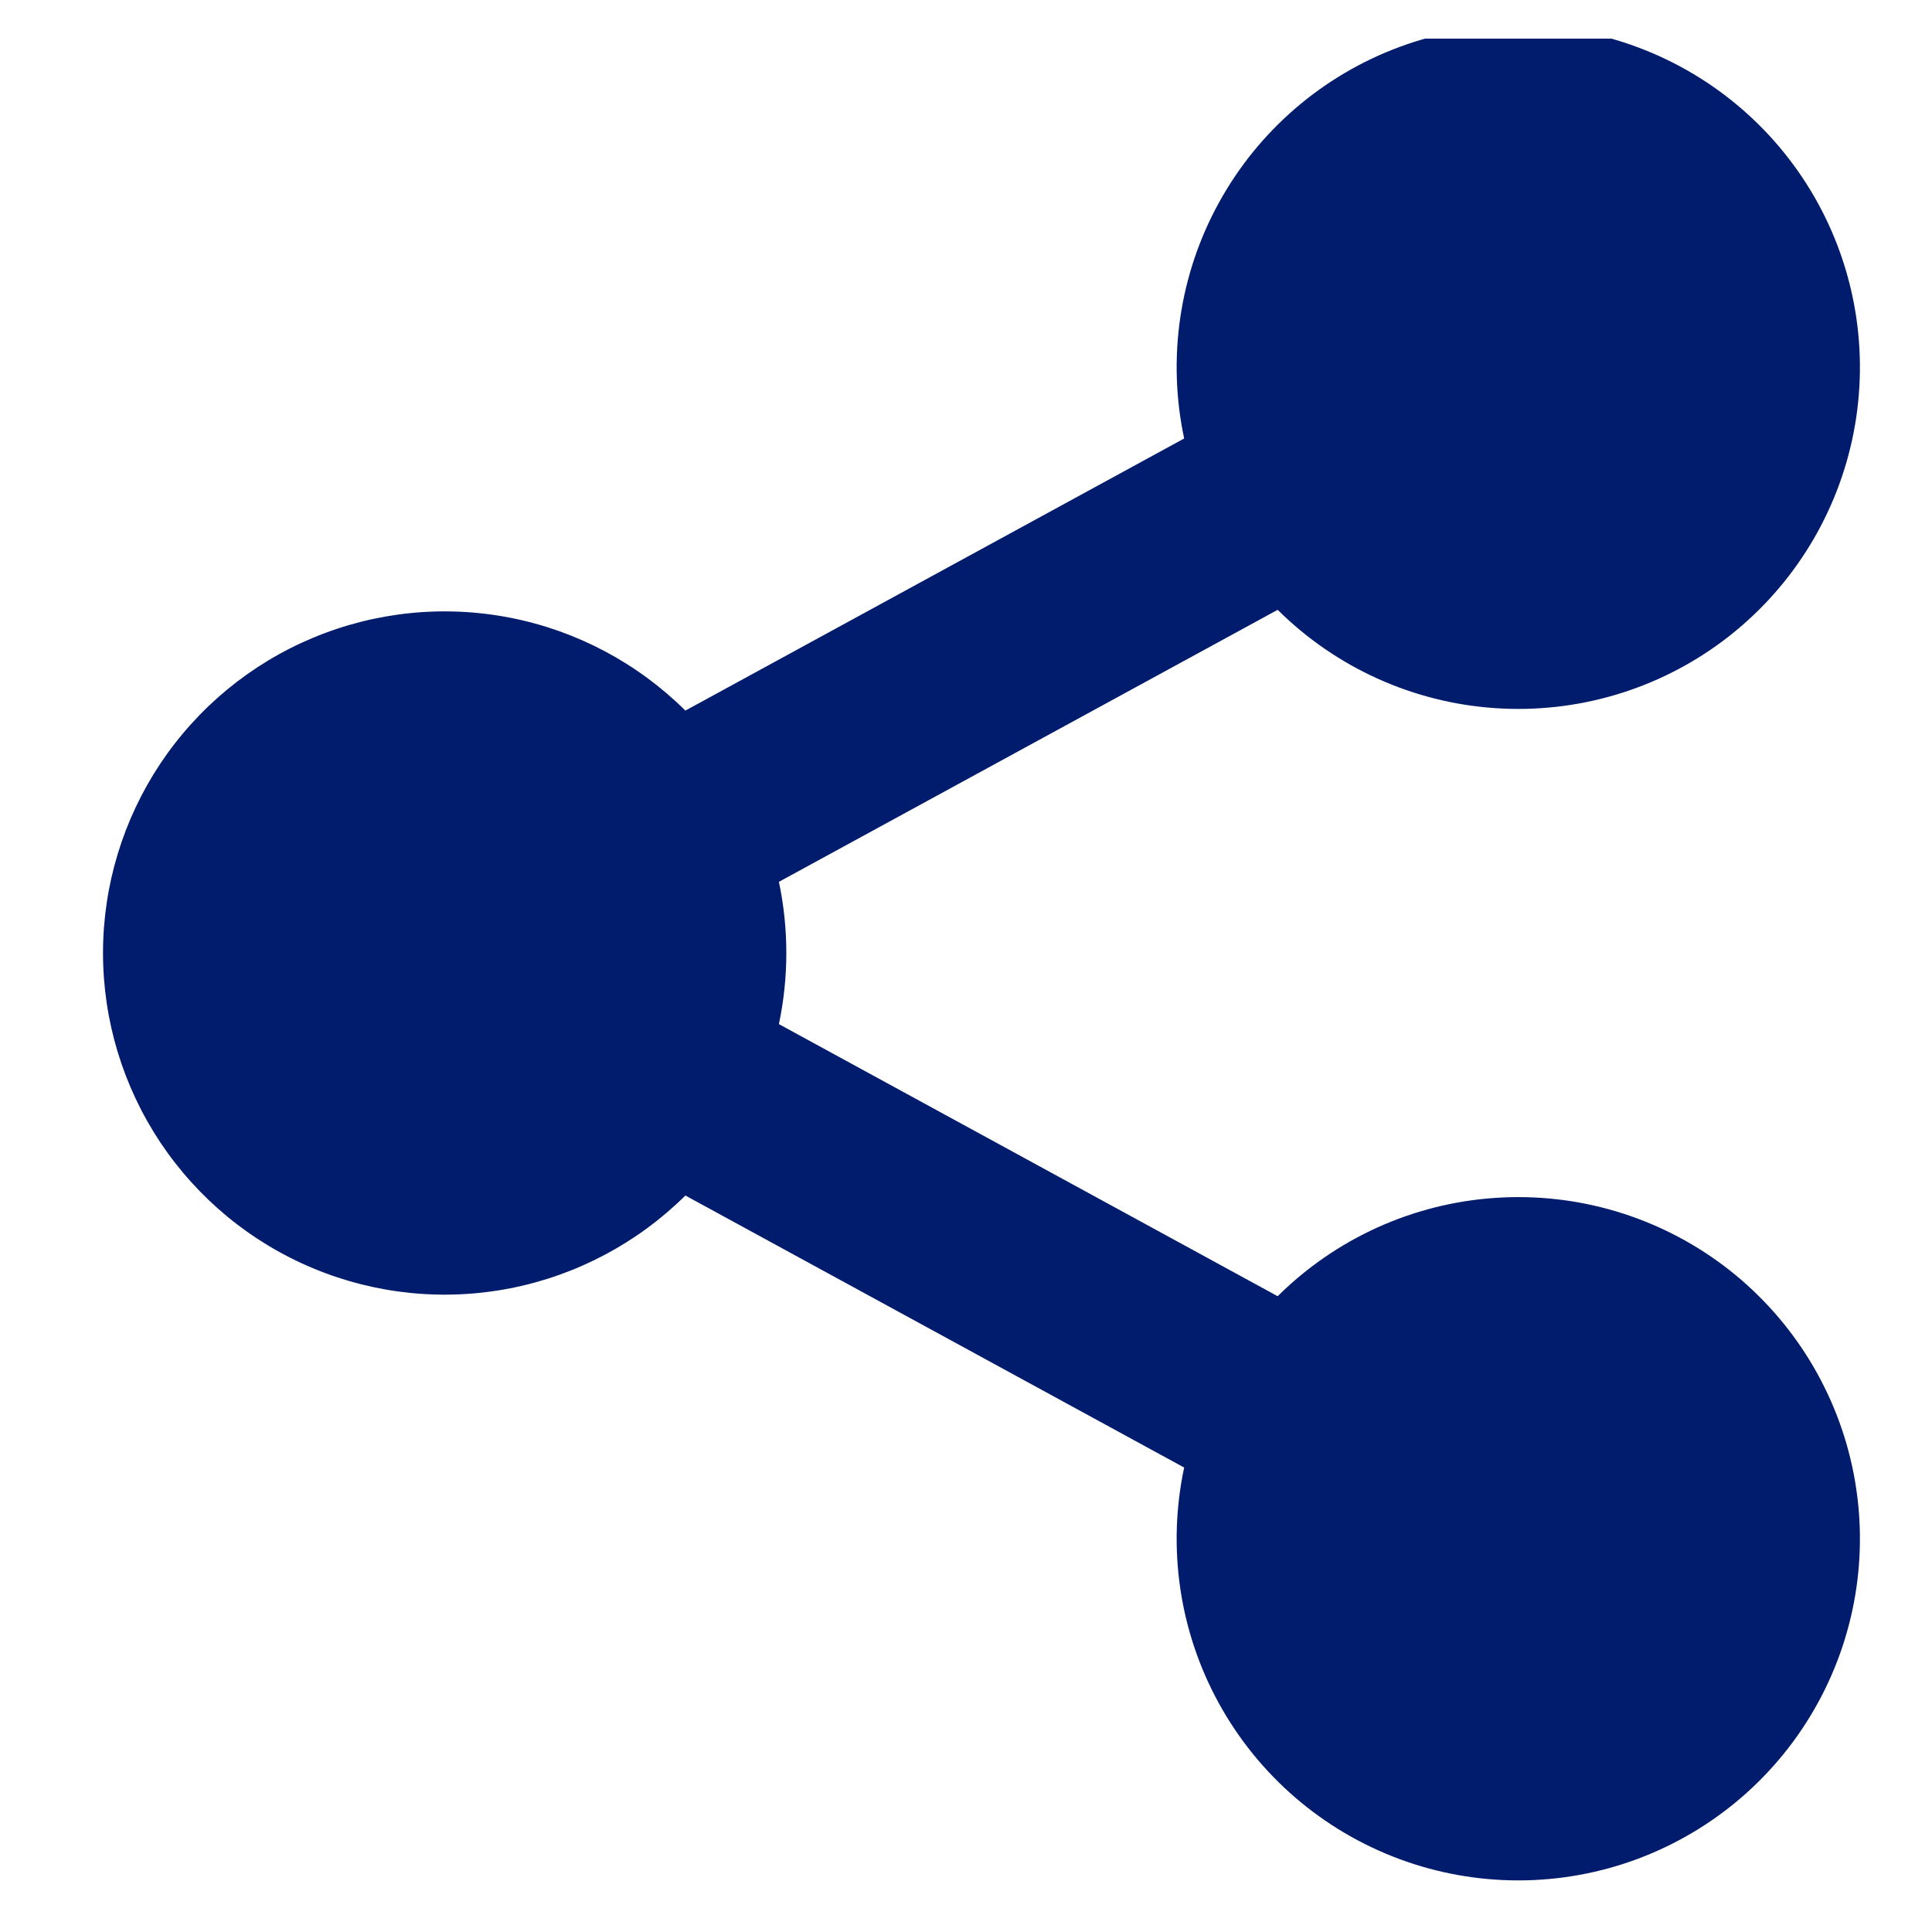 <svg width="25" height="25" viewBox="0 0 25 25" fill="none" xmlns="http://www.w3.org/2000/svg">
<g id="mingcute:send-fill" clip-path="url(#clip0_635_7387)">
<path id="Vector" d="M15.323 18.99L8.869 15.47C8.249 16.084 7.461 16.502 6.605 16.67C5.748 16.838 4.861 16.749 4.055 16.413C3.249 16.078 2.561 15.511 2.076 14.785C1.592 14.058 1.333 13.205 1.333 12.332C1.333 11.459 1.592 10.606 2.076 9.879C2.561 9.153 3.249 8.586 4.055 8.251C4.861 7.915 5.748 7.826 6.605 7.994C7.461 8.162 8.249 8.58 8.869 9.195L15.323 5.674C15.102 4.636 15.261 3.552 15.773 2.622C16.285 1.691 17.115 0.976 18.111 0.607C19.107 0.238 20.202 0.24 21.196 0.613C22.191 0.985 23.018 1.703 23.527 2.635C24.036 3.567 24.192 4.651 23.967 5.689C23.742 6.727 23.151 7.649 22.303 8.287C21.454 8.925 20.404 9.236 19.344 9.163C18.285 9.091 17.287 8.639 16.533 7.891L10.079 11.411C10.207 12.018 10.207 12.645 10.079 13.252L16.533 16.773C17.287 16.025 18.285 15.573 19.344 15.501C20.404 15.428 21.454 15.739 22.303 16.377C23.151 17.015 23.742 17.938 23.967 18.975C24.192 20.013 24.036 21.097 23.527 22.029C23.018 22.962 22.191 23.679 21.196 24.052C20.202 24.424 19.107 24.426 18.111 24.057C17.115 23.688 16.285 22.973 15.773 22.042C15.261 21.112 15.102 20.028 15.323 18.99Z" fill="#011B6D"/>
</g>
<defs>
<clipPath id="clip0_635_7387">
<rect width="24" height="24" fill="white" transform="translate(0.975 0.5)"/>
</clipPath>
</defs>
</svg>
